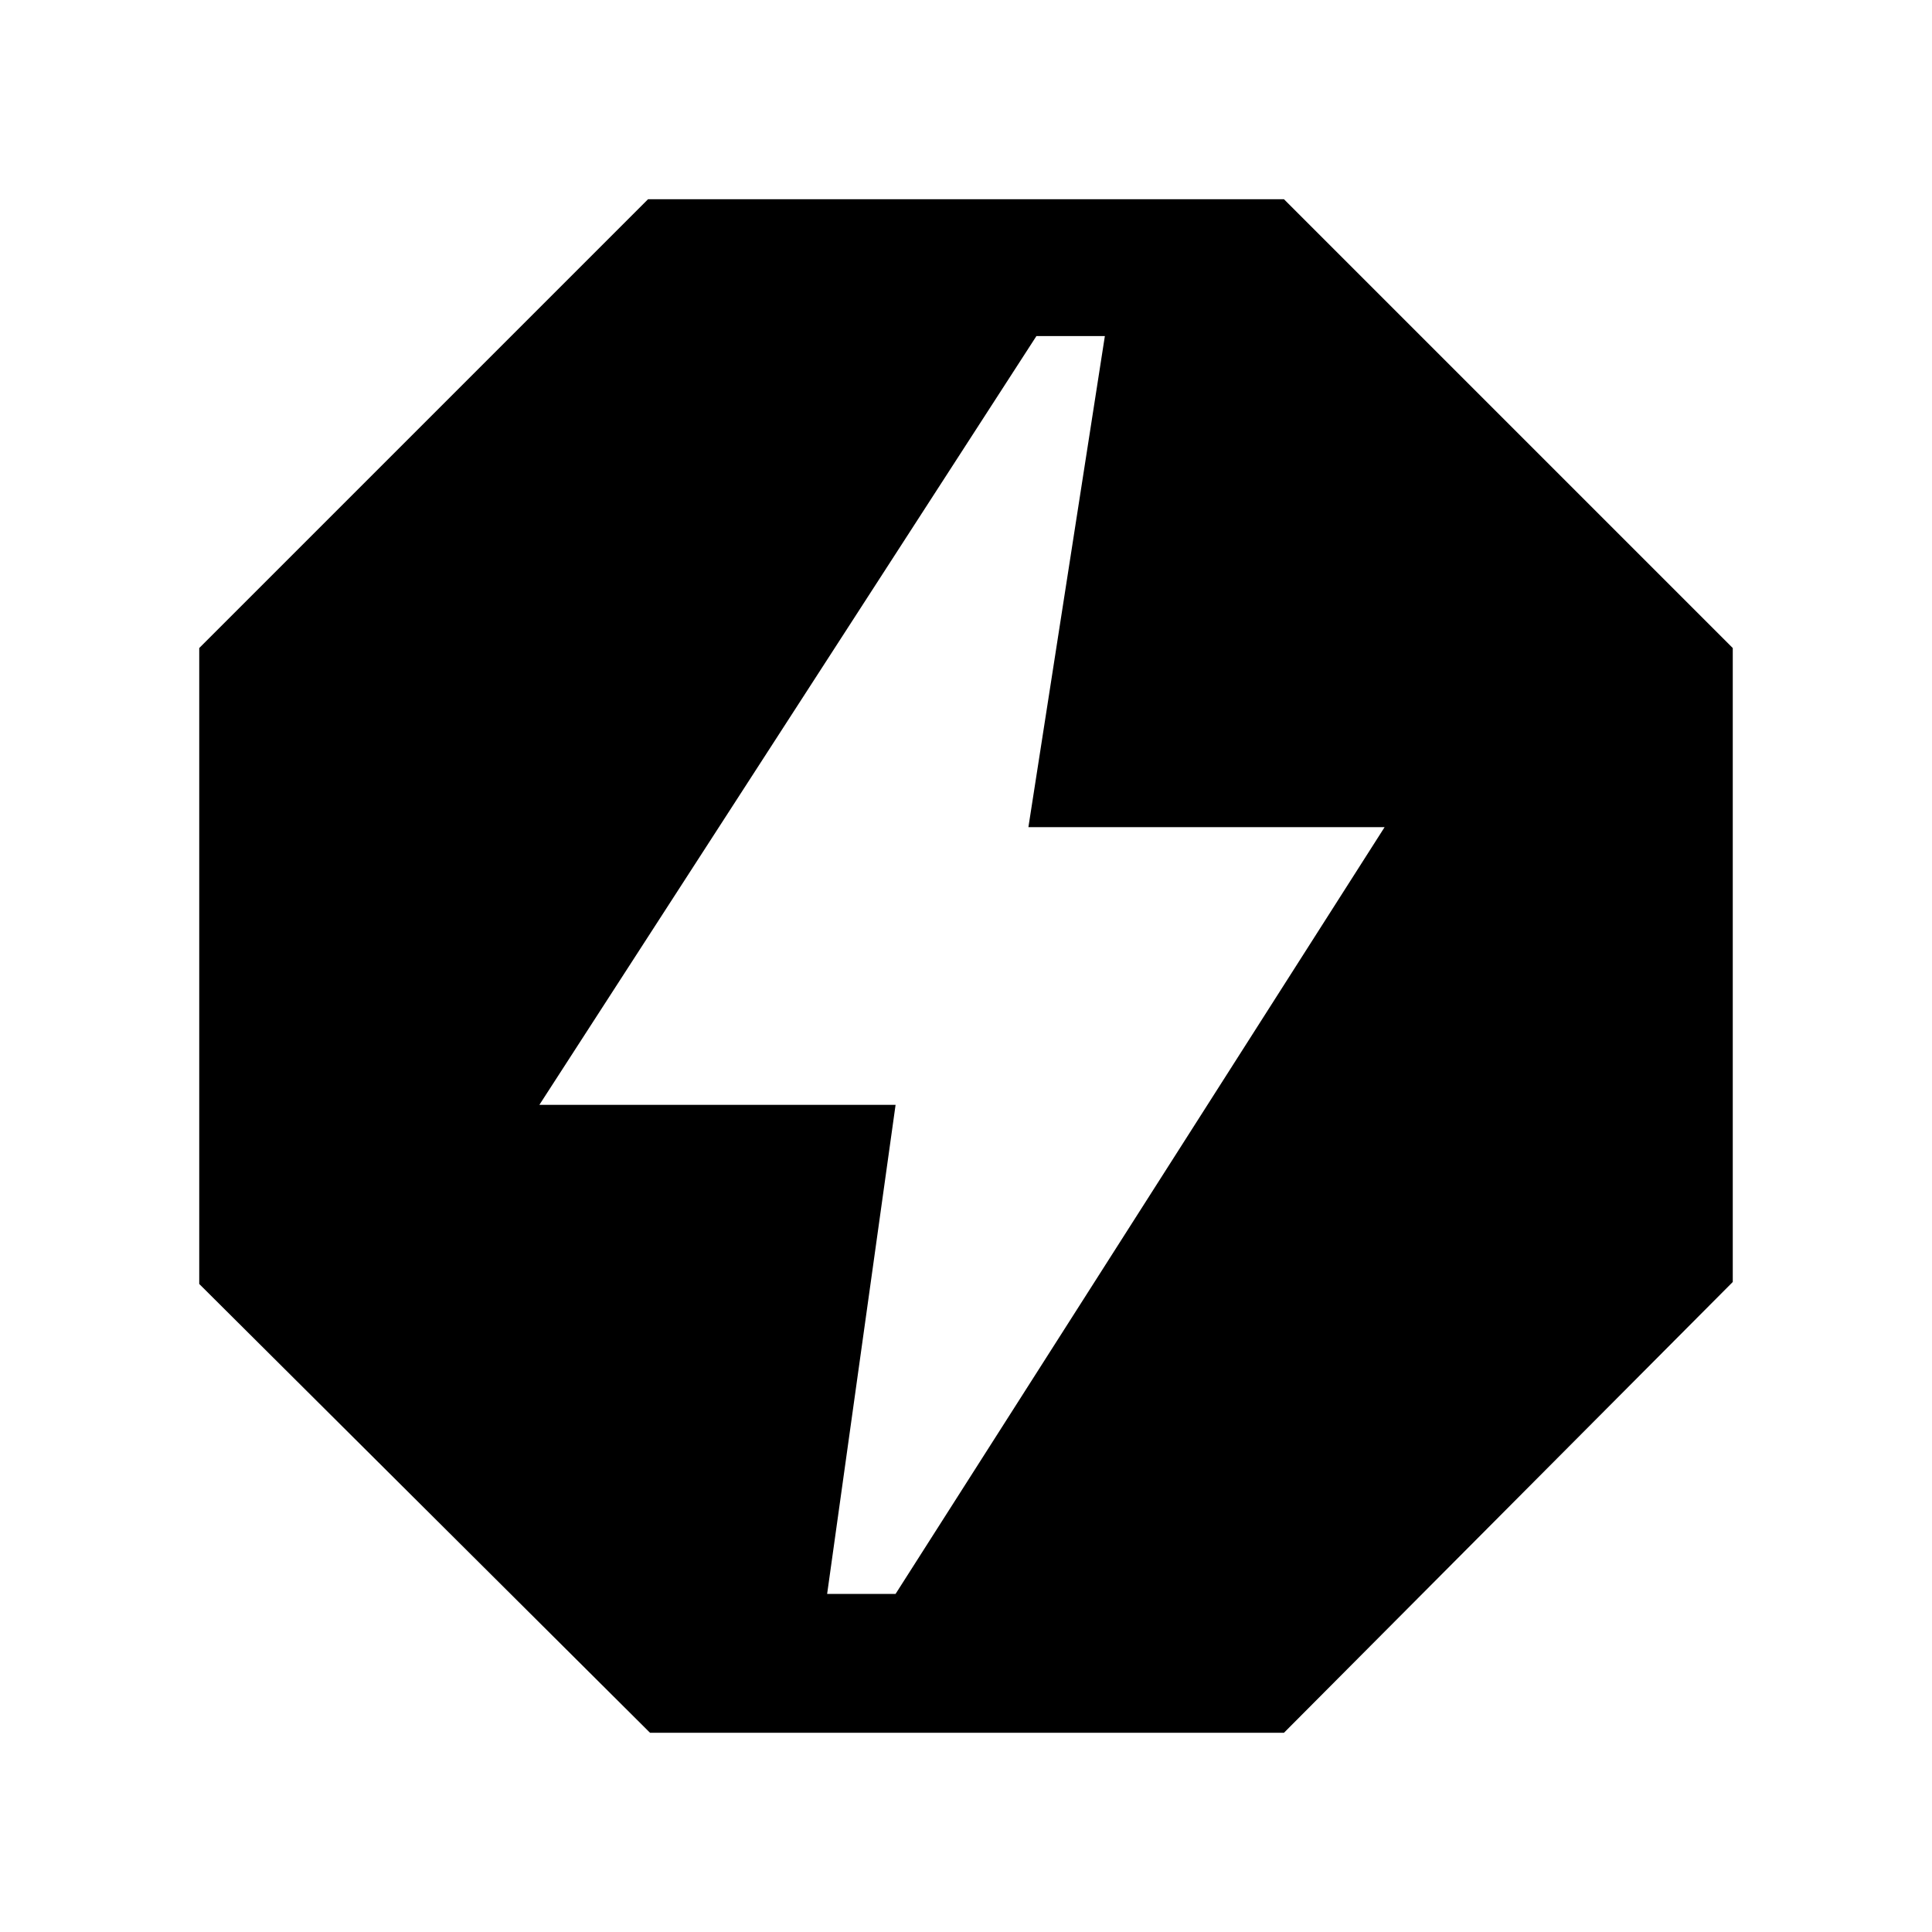 <svg xmlns="http://www.w3.org/2000/svg" height="40" width="40"><path d="M13.458 35.875 4.125 26.583V13.417L13.417 4.125H26.583L35.875 13.417V26.542L26.583 35.875ZM17.125 33H18.542L28.667 17.125H21.292L22.875 6.958H21.458L11.167 22.875H18.542Z"/></svg>